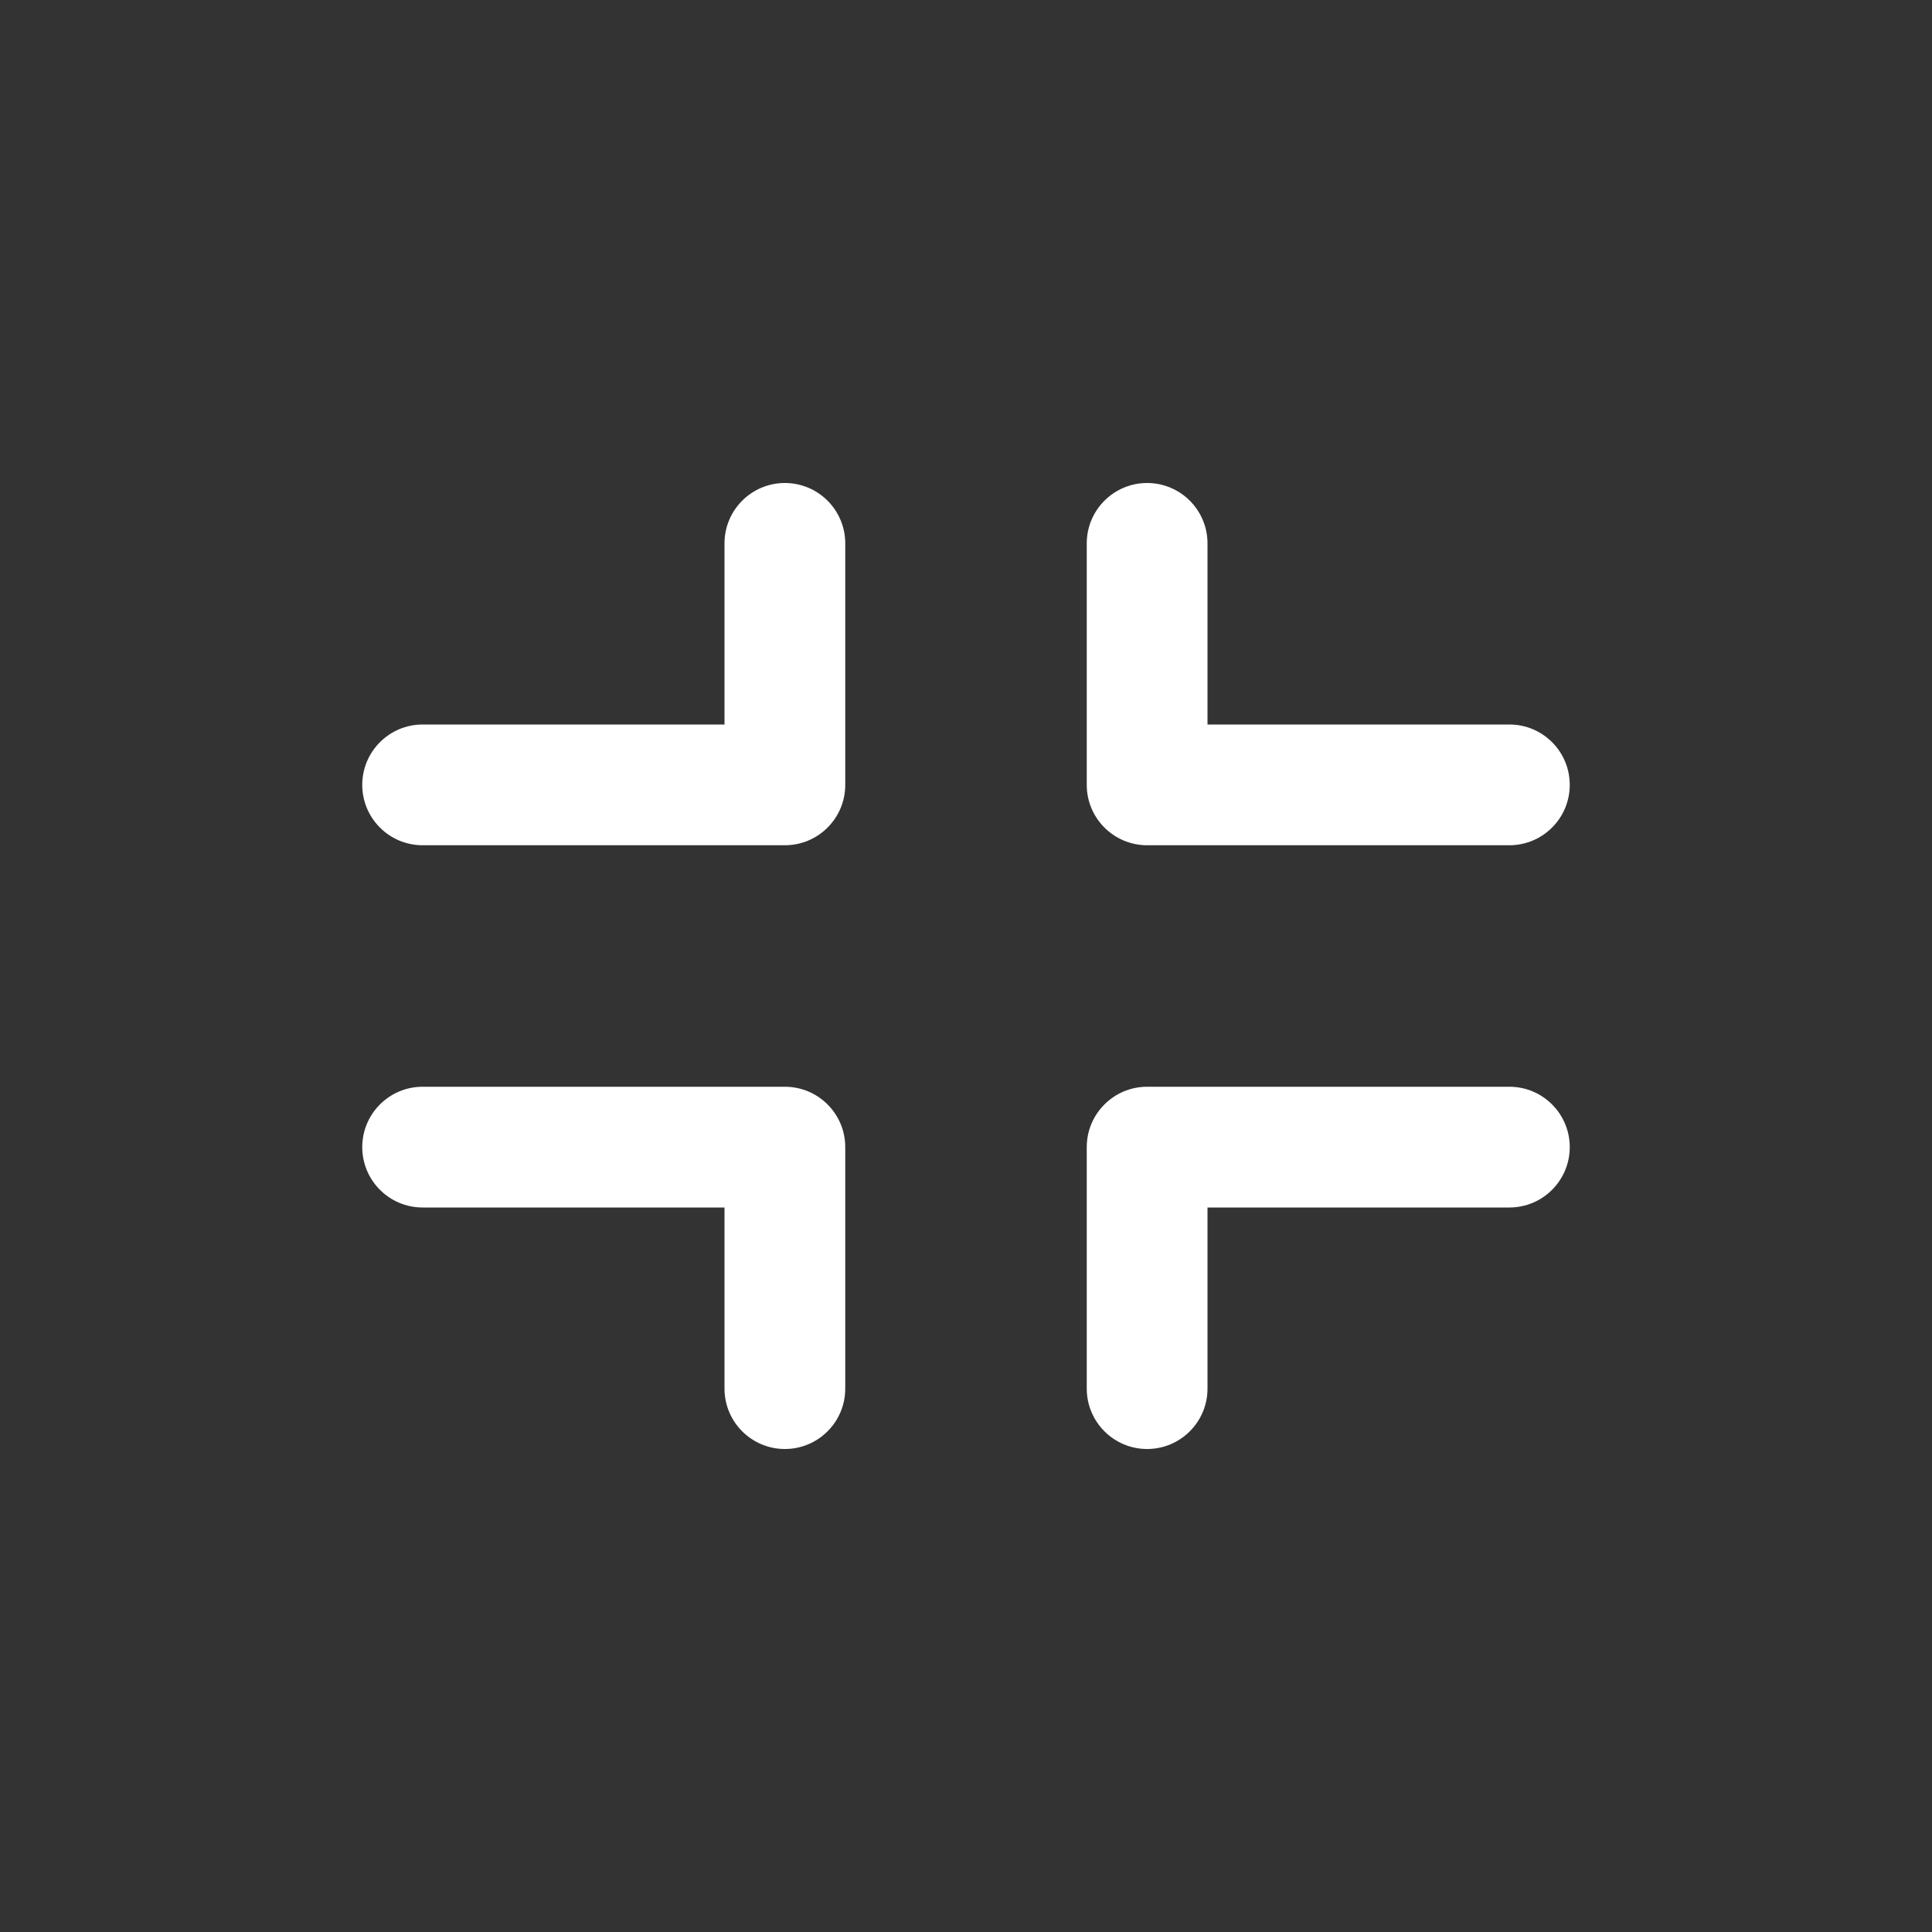 <svg width="32" height="32" viewBox="0 0 32 32" fill="none" xmlns="http://www.w3.org/2000/svg">
<rect x="0" y="0" width="32" height="32" fill="#333333" stroke="none"/>
<rect width="32" height="32" fill="black" fill-opacity="0"/>
<rect width="20" height="16" fill="black" fill-opacity="0" transform="translate(6 8)"/>
<path fill-rule="evenodd" clip-rule="evenodd" d="M19 8C19.552 8 20 8.448 20 9V12H25C25.552 12 26 12.447 26 13C26 13.552 25.552 14 25 14H19C18.448 14 18 13.552 18 13V9C18 8.448 18.448 8 19 8Z" fill="white"/>
<path fill-rule="evenodd" clip-rule="evenodd" d="M18 19C18 18.448 18.448 18 19 18H25C25.552 18 26 18.448 26 19C26 19.552 25.552 20 25 20H20V23C20 23.552 19.552 24 19 24C18.448 24 18 23.552 18 23V19Z" fill="white"/>
<path fill-rule="evenodd" clip-rule="evenodd" d="M6 19C6 18.448 6.448 18 7 18H13C13.552 18 14 18.448 14 19V23C14 23.552 13.552 24 13 24C12.448 24 12 23.552 12 23V20H7C6.448 20 6 19.552 6 19Z" fill="white"/>
<path fill-rule="evenodd" clip-rule="evenodd" d="M13 8C13.552 8 14 8.448 14 9V13C14 13.553 13.552 14 13 14H7C6.448 14 6 13.553 6 13C6 12.448 6.448 12 7 12H12V9C12 8.448 12.448 8 13 8Z" fill="white"/>
</svg>
